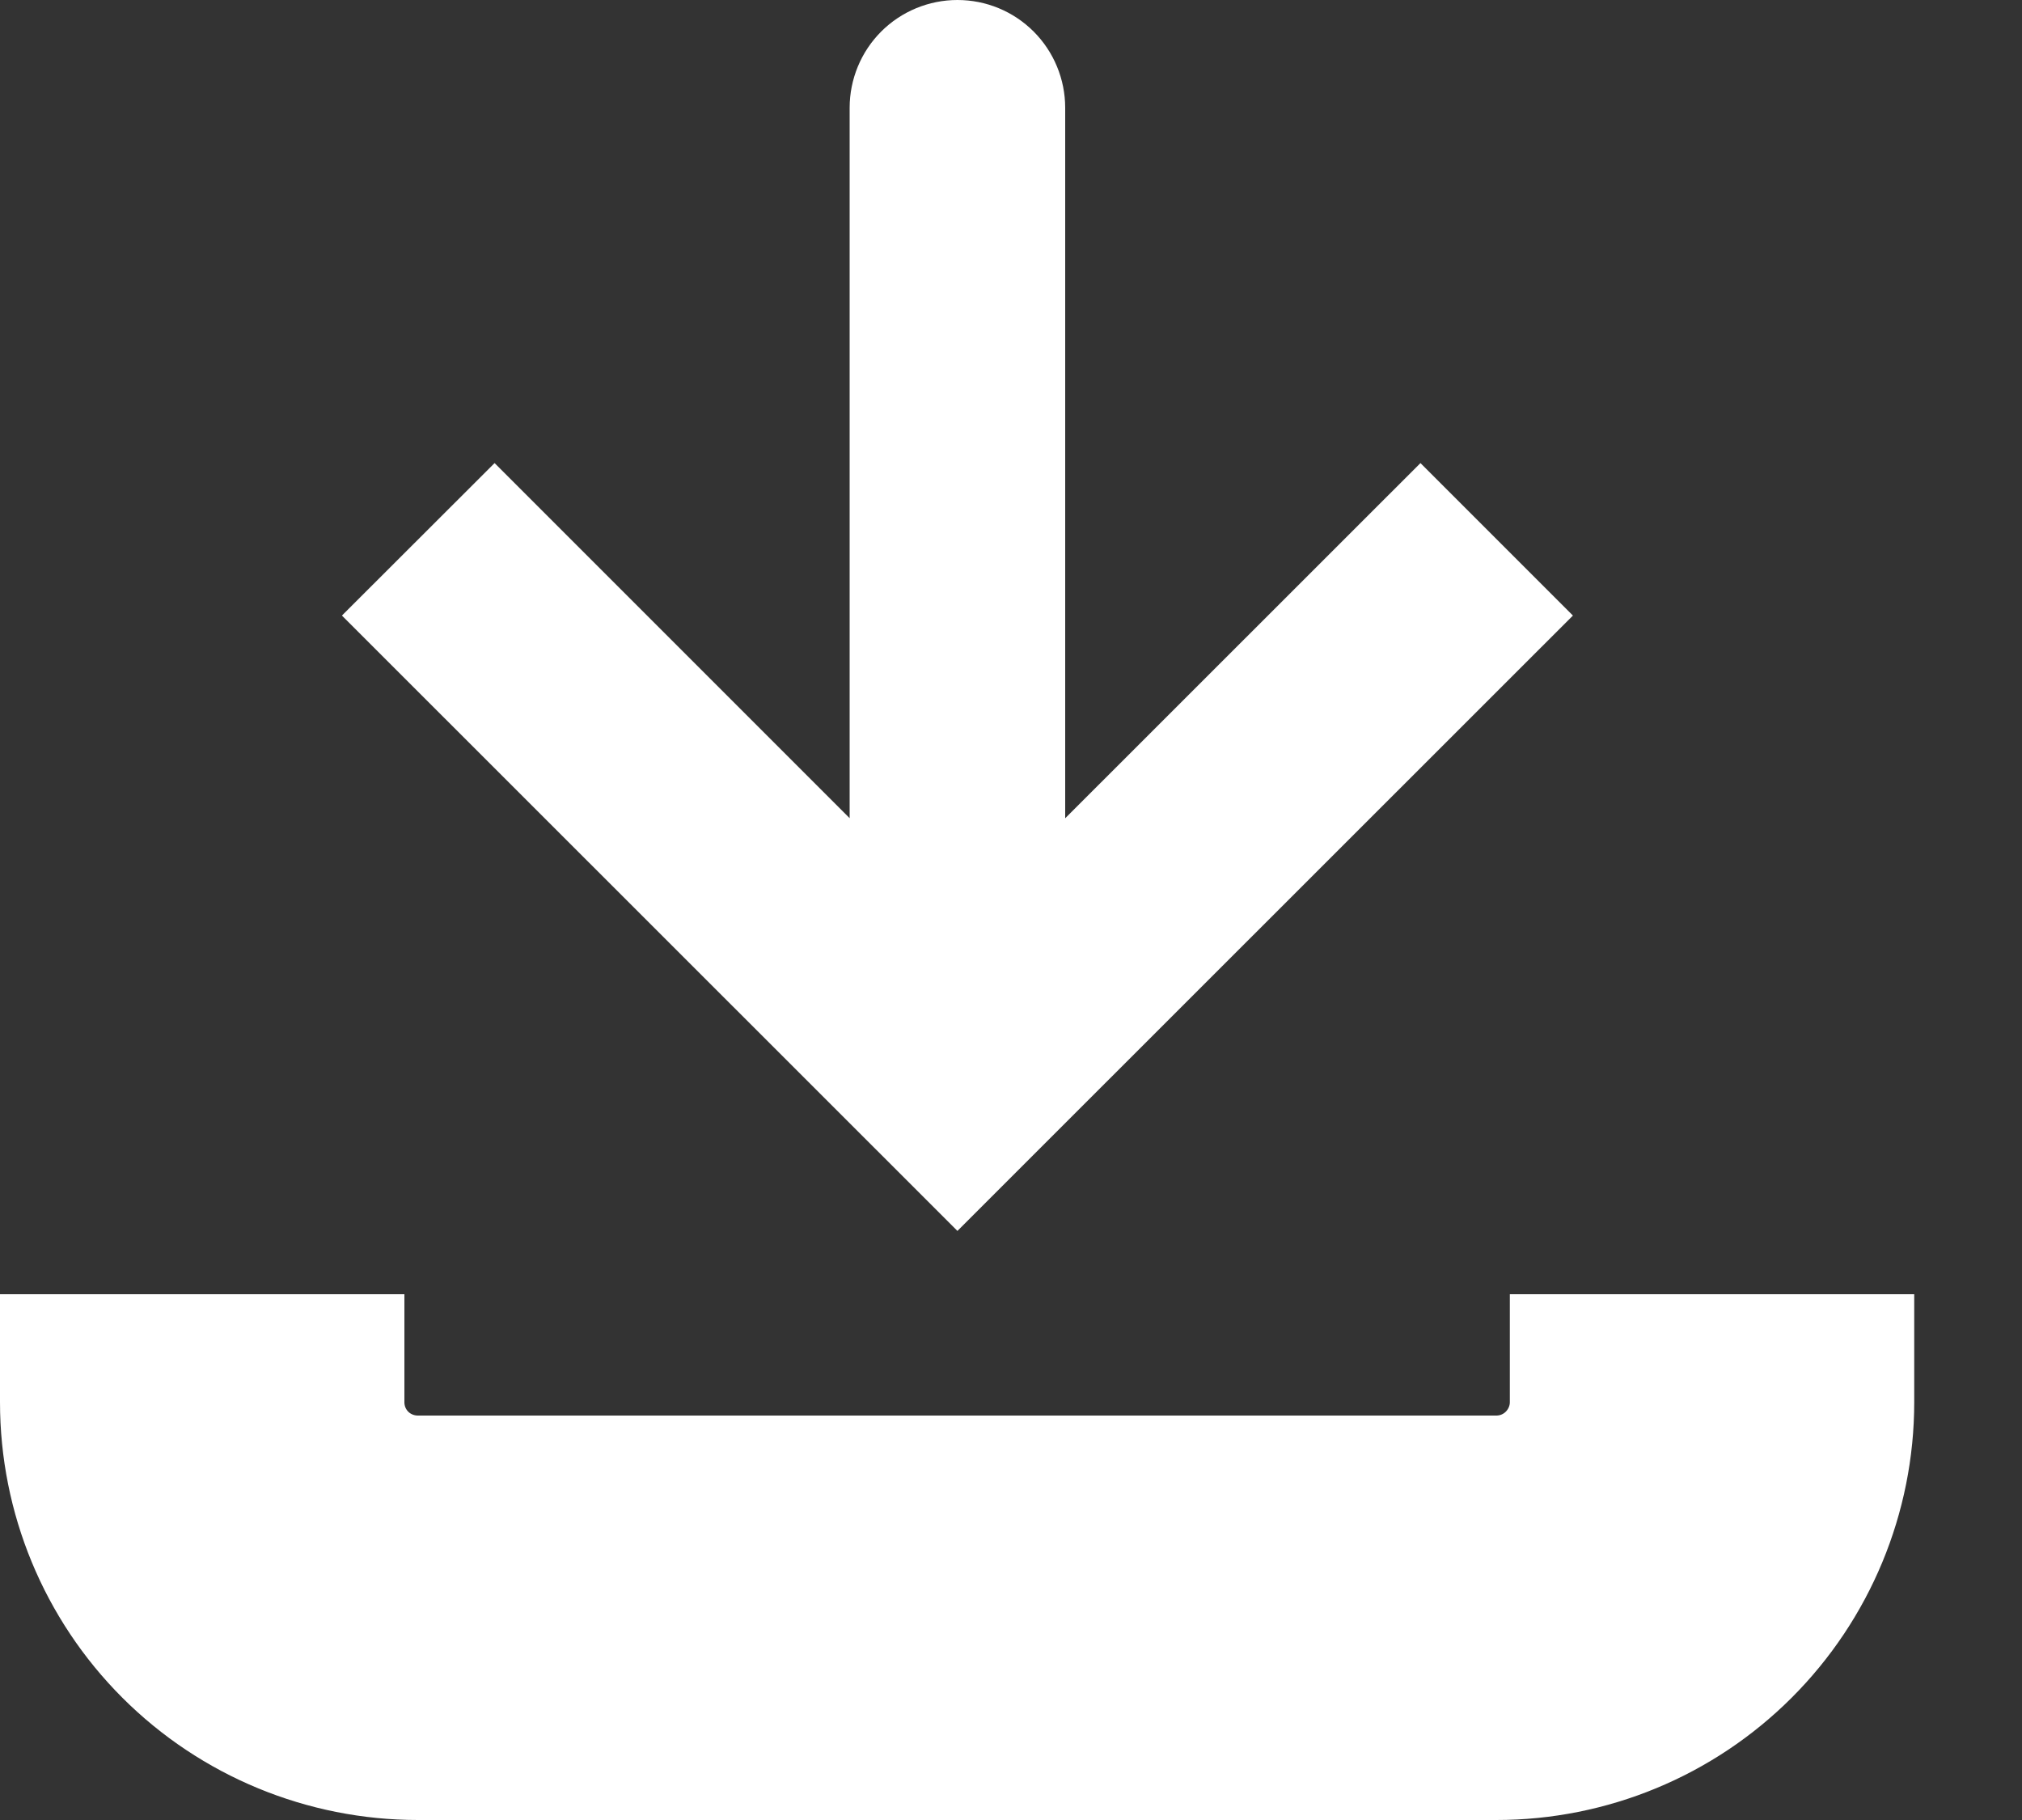 <svg width="10" height="9" viewBox="0 0 10 9" fill="none" xmlns="http://www.w3.org/2000/svg">
<rect x="0" y="0" width="10" height="9" fill="#333333" stroke="none"/>
<path d="M4.735 5.333L4.358 5.71L4.735 6.087L5.112 5.71L4.735 5.333ZM5.268 0.533C5.268 0.392 5.212 0.256 5.112 0.156C5.012 0.056 4.877 0 4.735 0C4.594 0 4.458 0.056 4.358 0.156C4.258 0.256 4.202 0.392 4.202 0.533H5.268ZM1.691 3.044L4.358 5.71L5.112 4.956L2.446 2.29L1.691 3.044ZM5.112 5.71L7.779 3.044L7.025 2.29L4.358 4.956L5.112 5.71ZM5.268 5.333V0.533H4.202V5.333H5.268Z" fill="white"/>
<path d="M1 6.4V6.934C1 7.217 1.112 7.488 1.312 7.688C1.512 7.888 1.784 8 2.067 8H7.4C7.683 8 7.954 7.888 8.154 7.688C8.354 7.488 8.467 7.217 8.467 6.934V6.4" stroke="white" stroke-width="2"/>
</svg>
